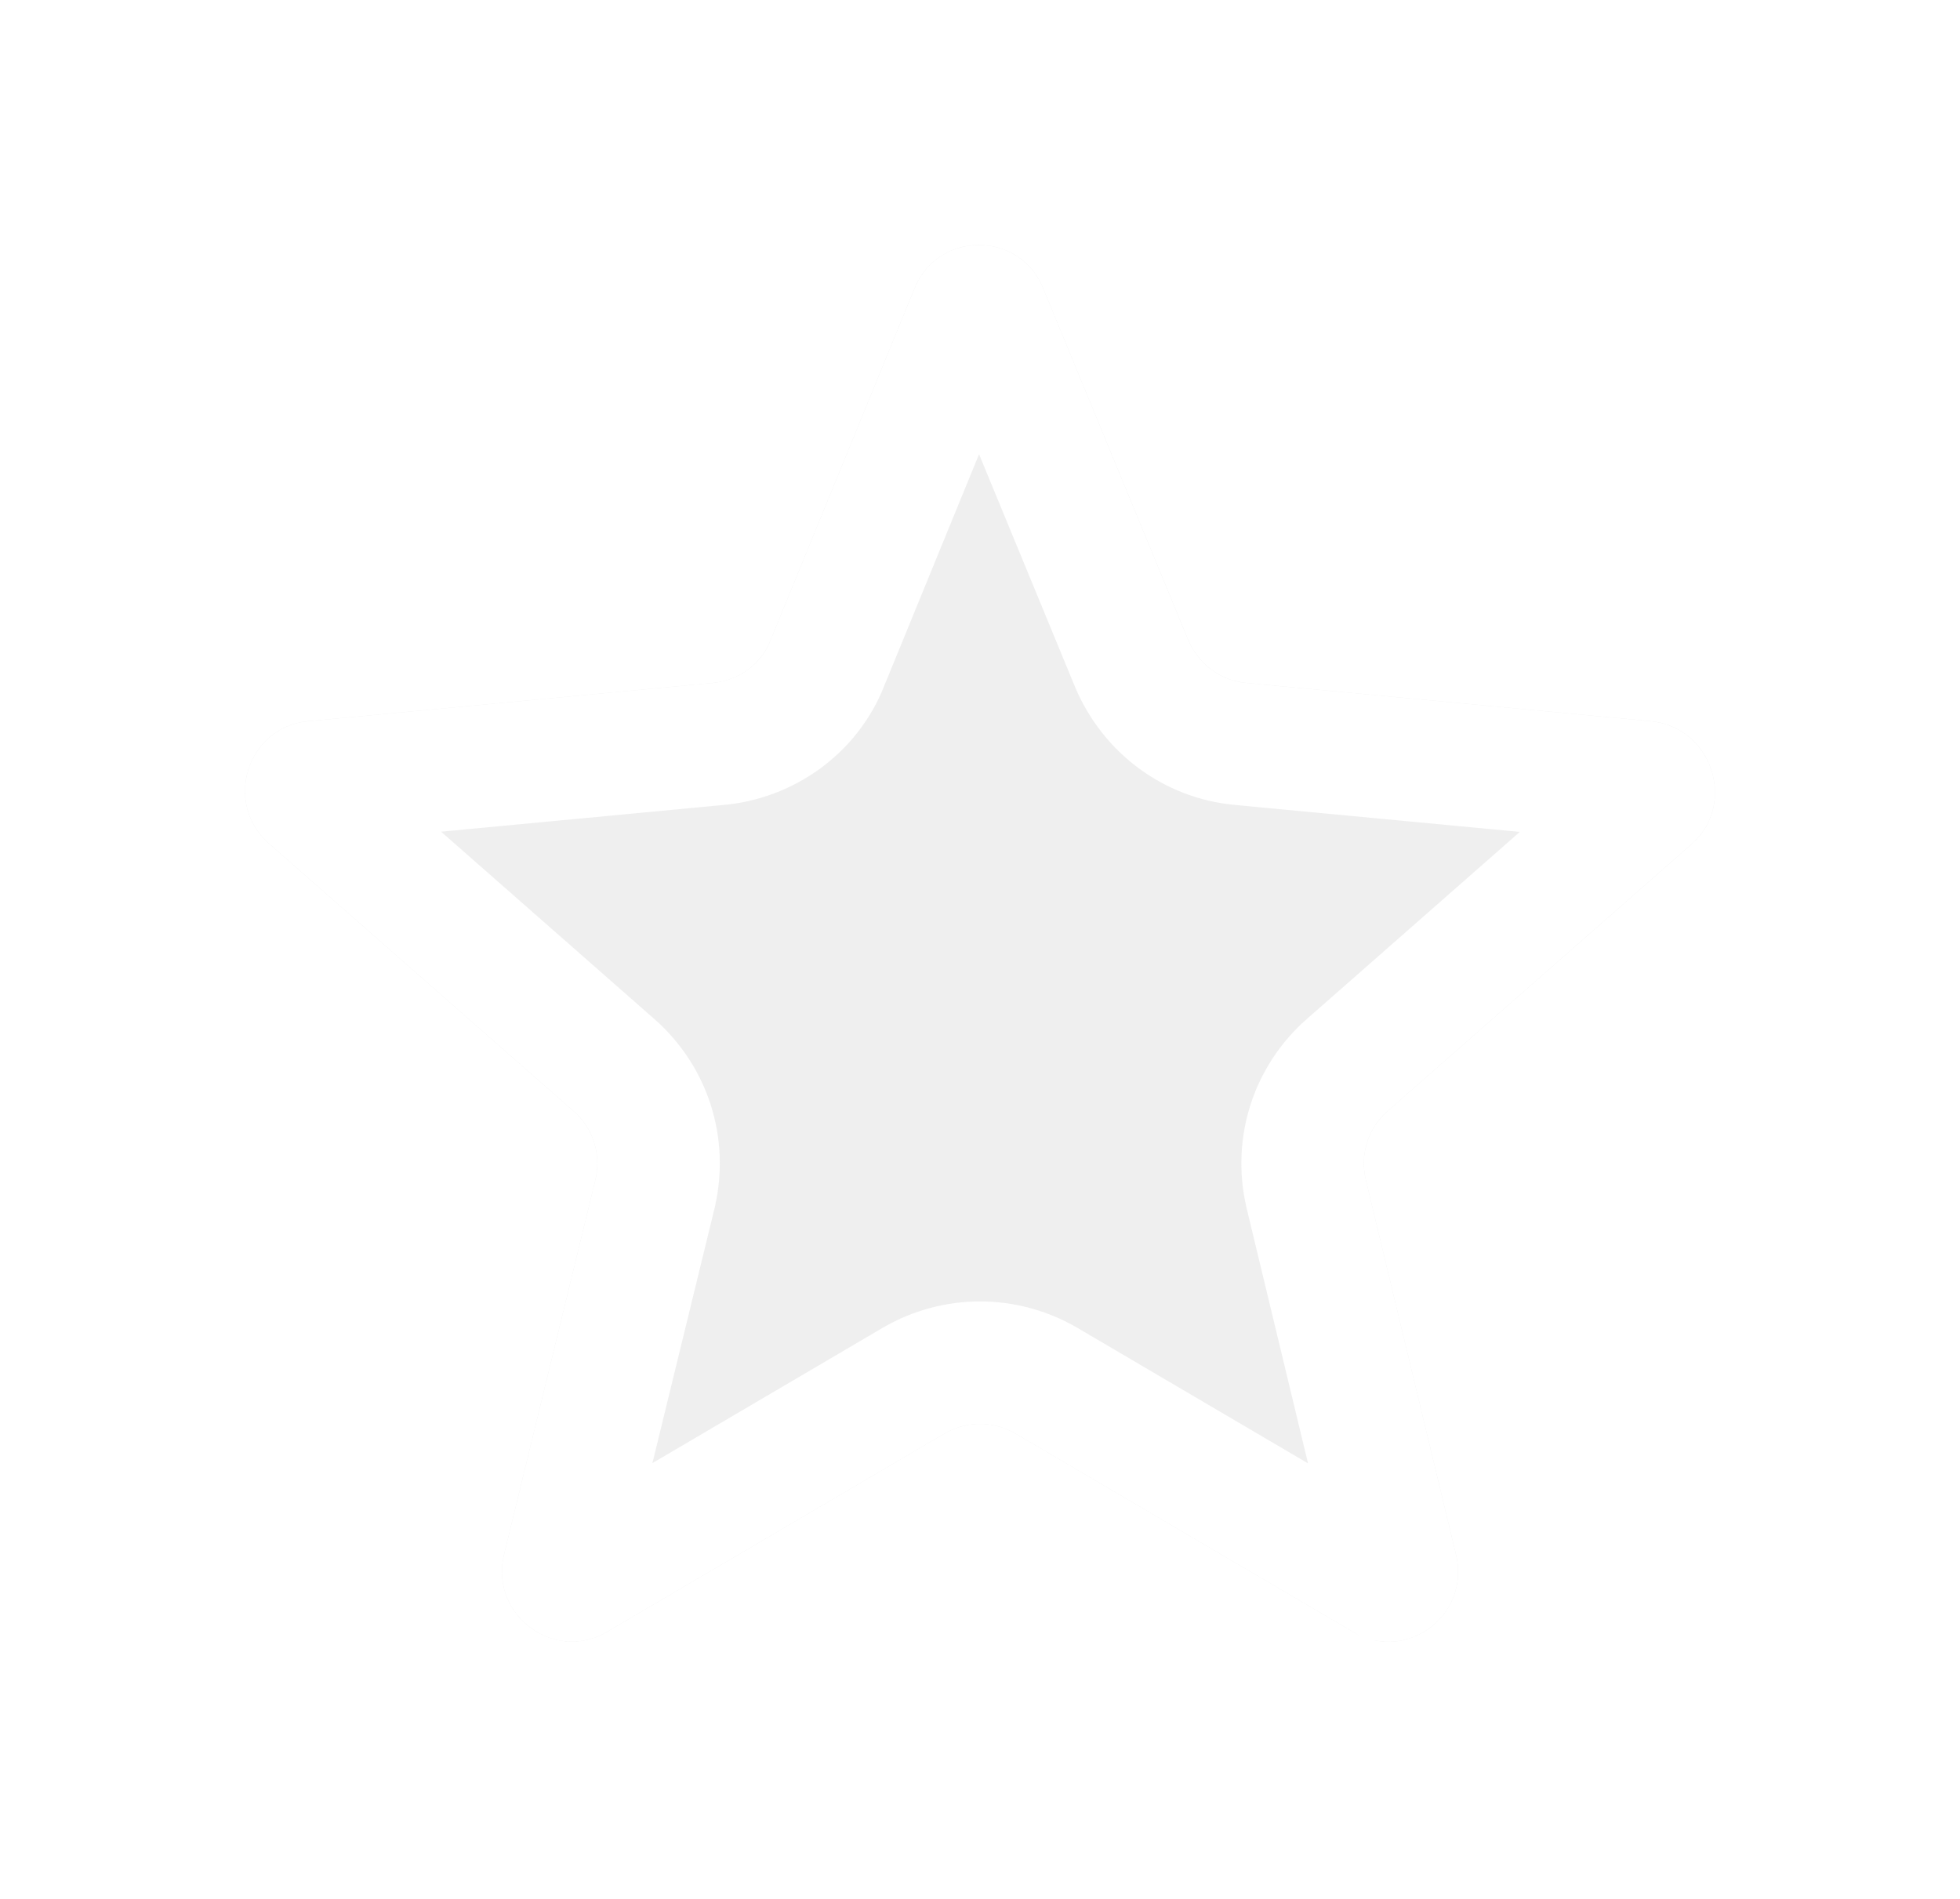 <svg width="32" height="31" viewBox="0 0 32 31" fill="none" xmlns="http://www.w3.org/2000/svg">
    <g filter="url(#filter0_d_1_4260)">
        <path d="M26.956 9.774L20.347 9.149C19.93 9.111 19.57 8.846 19.4 8.448L17.032 2.71C16.654 1.763 15.309 1.763 14.93 2.71L12.582 8.448C12.43 8.846 12.052 9.111 11.635 9.149L5.025 9.774C4.041 9.869 3.643 11.1 4.382 11.763L9.362 16.137C9.684 16.421 9.817 16.838 9.722 17.255L8.226 23.39C7.999 24.356 9.04 25.152 9.911 24.64L15.422 21.402C15.782 21.194 16.218 21.194 16.578 21.402L22.089 24.64C22.96 25.152 24.002 24.375 23.774 23.39L22.297 17.255C22.202 16.838 22.335 16.421 22.657 16.137L27.638 11.763C28.357 11.1 27.941 9.869 26.956 9.774Z"
              fill="#C8C8C8" fill-opacity="0.3"/>
        <path d="M18.475 8.83L18.475 8.83L18.48 8.842C18.79 9.565 19.46 10.072 20.254 10.145C20.255 10.145 20.255 10.145 20.256 10.145L26.86 10.77C26.86 10.77 26.86 10.77 26.86 10.77C26.901 10.774 26.922 10.786 26.937 10.799C26.957 10.815 26.977 10.842 26.989 10.878C27.002 10.915 27.002 10.947 26.997 10.968C26.994 10.983 26.987 11.001 26.965 11.022L21.997 15.386L21.995 15.387C21.397 15.915 21.147 16.705 21.322 17.476L21.322 17.476L21.325 17.489L22.8 23.618C22.811 23.666 22.804 23.693 22.798 23.71C22.789 23.732 22.773 23.755 22.747 23.774C22.722 23.793 22.696 23.801 22.677 23.802C22.662 23.803 22.637 23.802 22.596 23.778C22.596 23.778 22.596 23.778 22.596 23.778C22.595 23.778 22.595 23.778 22.595 23.778L17.084 20.54L17.084 20.54L17.079 20.537C16.409 20.149 15.591 20.149 14.921 20.537L14.921 20.537L14.916 20.54L9.405 23.778C9.405 23.778 9.405 23.778 9.405 23.778C9.366 23.801 9.344 23.801 9.33 23.8C9.312 23.799 9.285 23.79 9.257 23.769C9.229 23.748 9.211 23.723 9.202 23.7C9.195 23.683 9.19 23.66 9.199 23.622L10.694 17.491L10.695 17.484L10.697 17.476C10.873 16.705 10.622 15.915 10.024 15.387L10.022 15.386L5.047 11.016C5.017 10.988 5.008 10.966 5.004 10.949C4.998 10.927 4.998 10.896 5.009 10.863C5.019 10.83 5.037 10.807 5.052 10.795C5.063 10.785 5.081 10.773 5.121 10.77C5.121 10.77 5.121 10.77 5.121 10.77L11.725 10.145C11.726 10.145 11.727 10.145 11.727 10.145C12.489 10.075 13.21 9.592 13.511 8.818L15.856 3.089L15.856 3.089L15.859 3.082C15.875 3.041 15.892 3.028 15.903 3.02C15.92 3.01 15.947 3 15.981 3C16.016 3 16.043 3.01 16.059 3.02C16.07 3.028 16.088 3.041 16.104 3.082L16.104 3.082L16.108 3.092L18.475 8.83Z"
              stroke="white" stroke-width="2"/>
    </g>
    <defs>
        <filter id="filter0_d_1_4260" x="0" y="0" width="32" height="30.802" filterUnits="userSpaceOnUse"
                color-interpolation-filters="sRGB">
            <feFlood flood-opacity="0" result="BackgroundImageFix"/>
            <feColorMatrix in="SourceAlpha" type="matrix" values="0 0 0 0 0 0 0 0 0 0 0 0 0 0 0 0 0 0 127 0"
                           result="hardAlpha"/>
            <feOffset dy="2"/>
            <feGaussianBlur stdDeviation="2"/>
            <feColorMatrix type="matrix" values="0 0 0 0 0 0 0 0 0 0 0 0 0 0 0 0 0 0 0.5 0"/>
            <feBlend mode="normal" in2="BackgroundImageFix" result="effect1_dropShadow_1_4260"/>
            <feBlend mode="normal" in="SourceGraphic" in2="effect1_dropShadow_1_4260" result="shape"/>
        </filter>
    </defs>
</svg>
